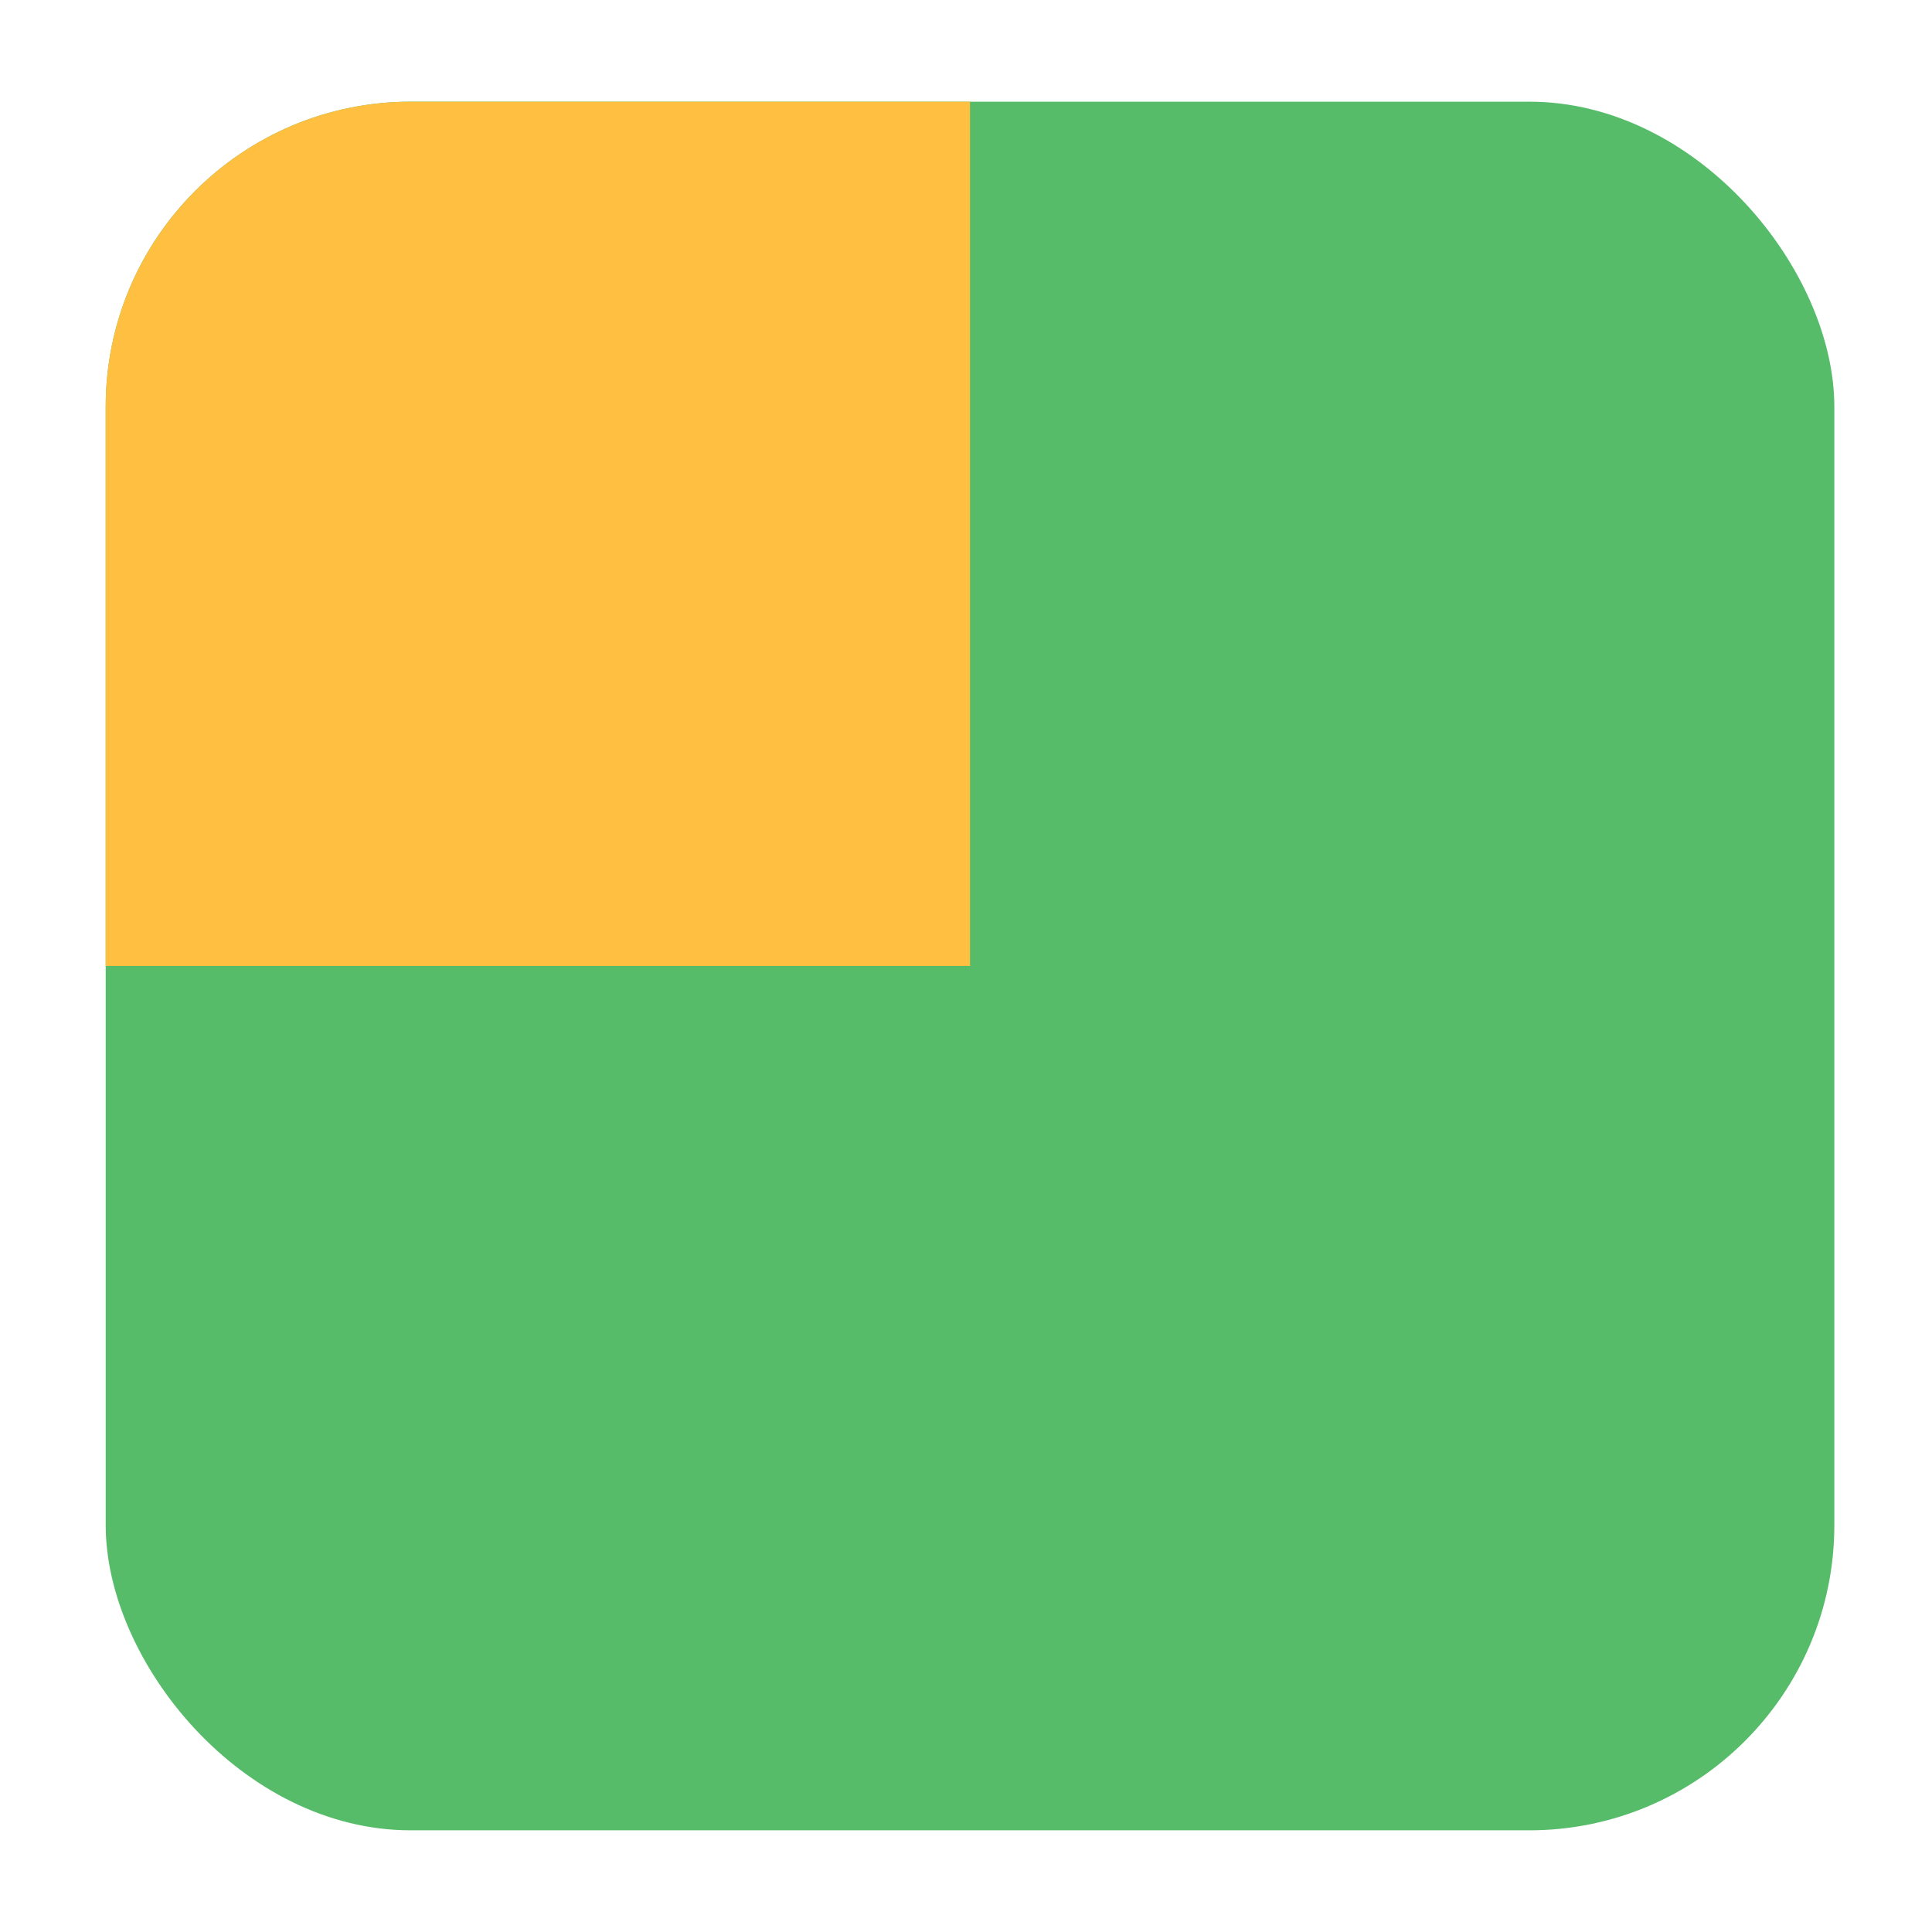 <svg xmlns="http://www.w3.org/2000/svg" xmlns:xlink="http://www.w3.org/1999/xlink" fill="none" version="1.1" width="38"
	height="38" viewBox="58 0 38 38">
	<g>
		<g>
			<rect x="60.079" y="2" width="34" height="34" rx="6" fill="#56BC6A" fill-opacity="1" />
		</g>
		<g>
			<path
				d="M60.079 8C60.079 4.686 62.765 2 66.079 2L77.079 2C77.079 2 77.079 2 77.079 2L77.079 19C77.079 19 77.079 19 77.079 19L60.079 19C60.079 19 60.079 19 60.079 19Z"
				fill="#FFBF40" fill-opacity="1" />
		</g>
	</g>
</svg>